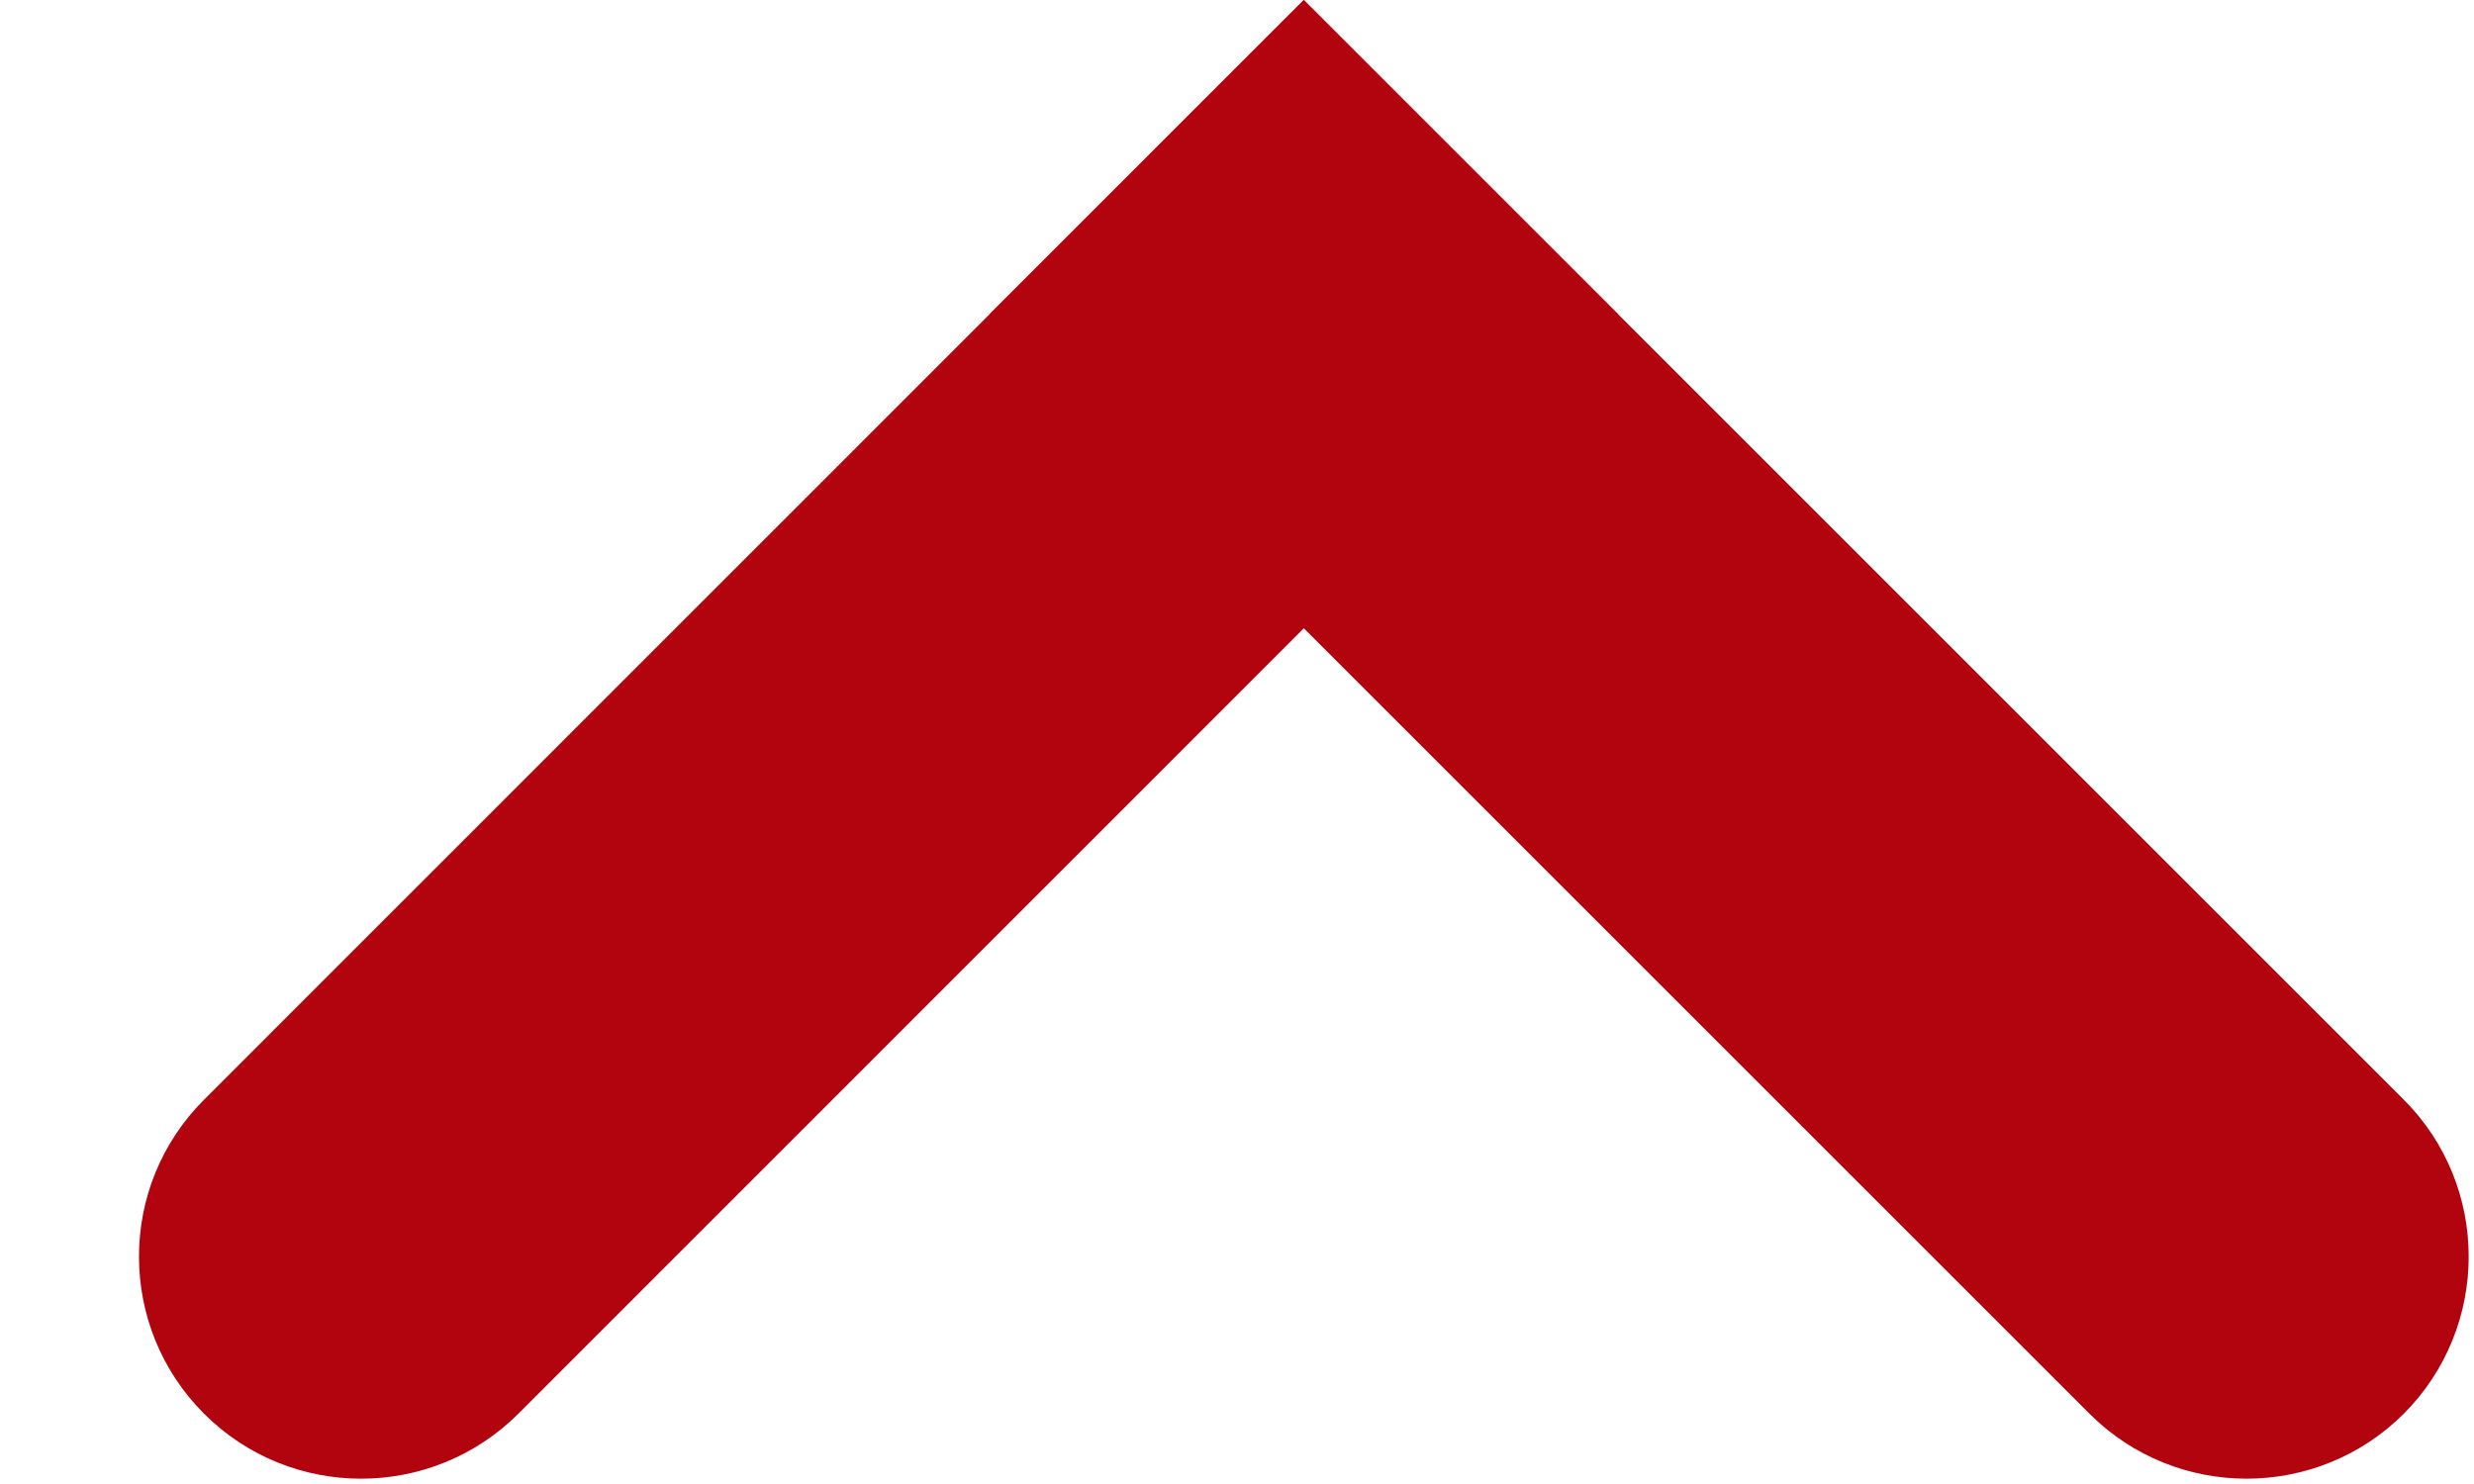 <svg xmlns="http://www.w3.org/2000/svg" width="10" height="6" viewBox="0 0 10 6" fill="none">
  <path fill-rule="evenodd" clip-rule="evenodd" d="M5.27 -8.38889e-09L9.716 4.446C10.066 4.796 10.066 5.365 9.716 5.716C9.365 6.066 8.796 6.066 8.446 5.716L4 1.27L5.27 -8.38889e-09Z" fill="#B1040E"/>
  <path fill-rule="evenodd" clip-rule="evenodd" d="M5.27 -8.38889e-09L6.54 1.27L2.095 5.716C1.744 6.066 1.175 6.066 0.825 5.716C0.474 5.365 0.474 4.796 0.825 4.446L5.27 -8.38889e-09Z" fill="#B1040E"/>
</svg>